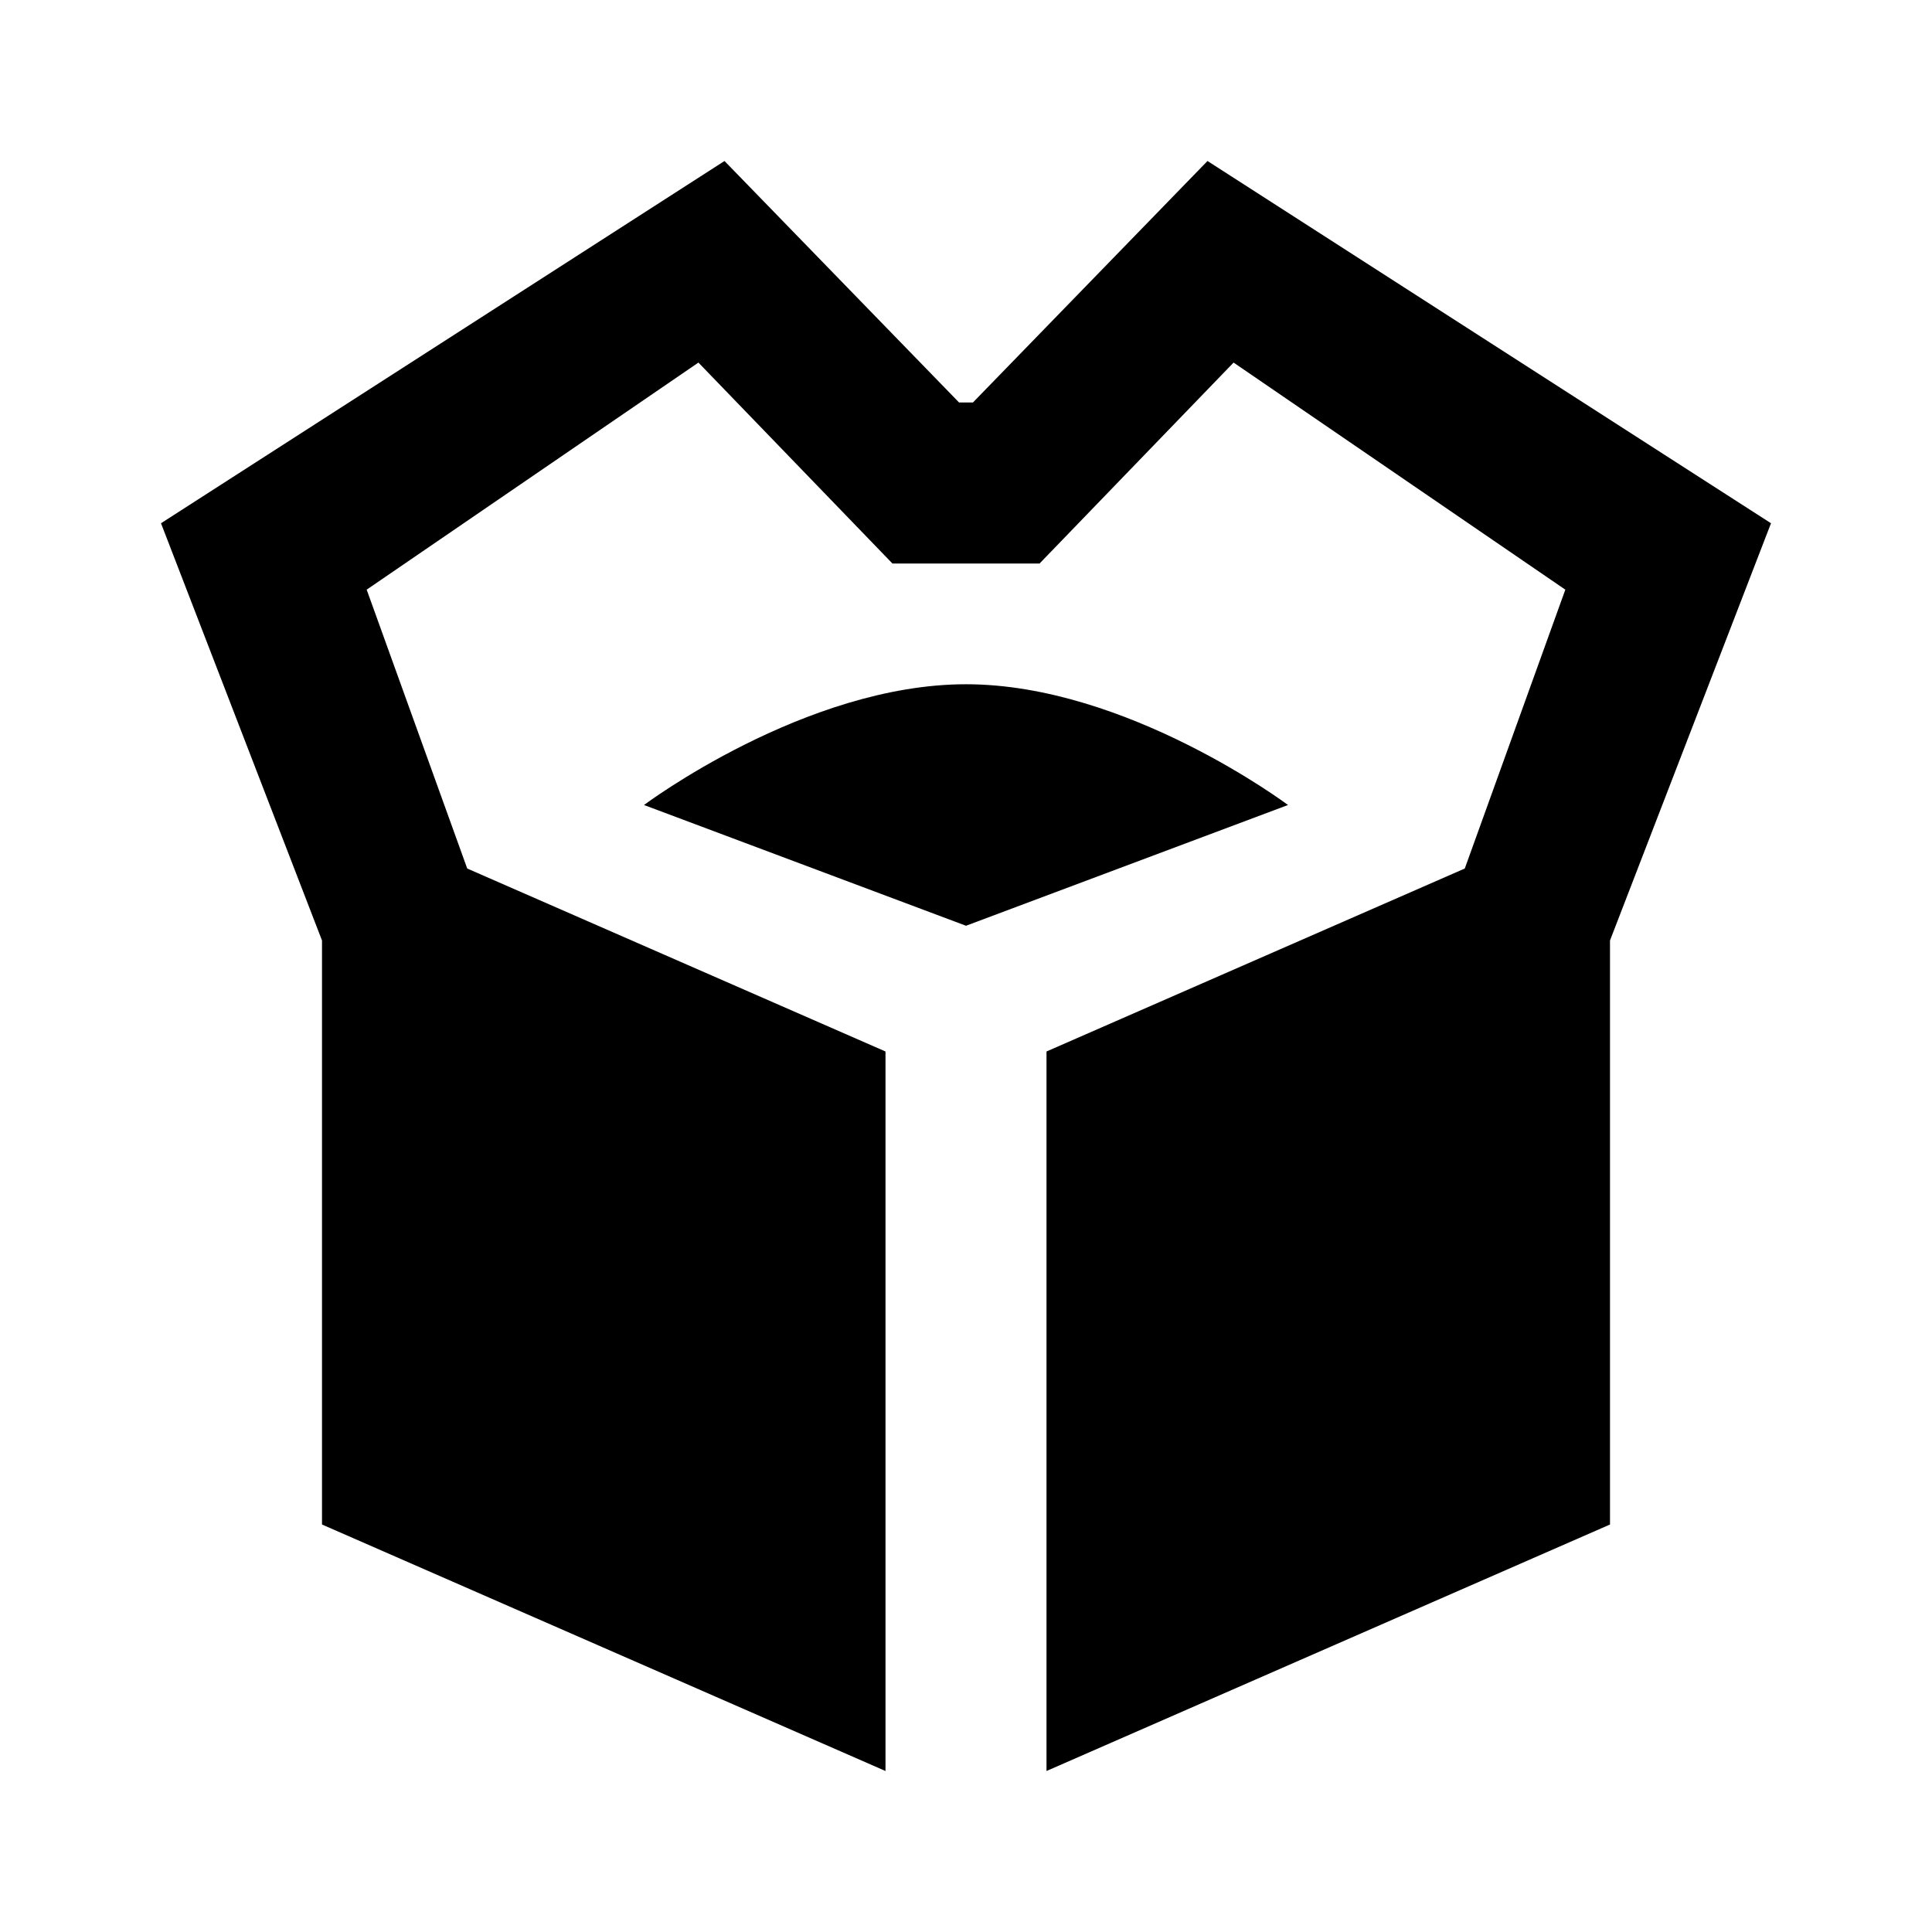 <svg width="24" height="24" viewBox="0 0 24 24" fill="none" xmlns="http://www.w3.org/2000/svg">
<path fill-rule="evenodd" clip-rule="evenodd" d="M9 2L11.914 5H12.086L15 2L22 6.5L20 11.683V18.938L13 22V13.062L18.196 10.789L19.445 7.325L15.324 4.504L12.914 7H11.086L8.676 4.504L4.555 7.325L5.804 10.789L11 13.062V22L4 18.938V11.683L2 6.5L9 2ZM8 10L12 11.5L16 10C16 10 14 8.5 12 8.5C10 8.5 8 10 8 10Z" fill="black"/>
</svg>
